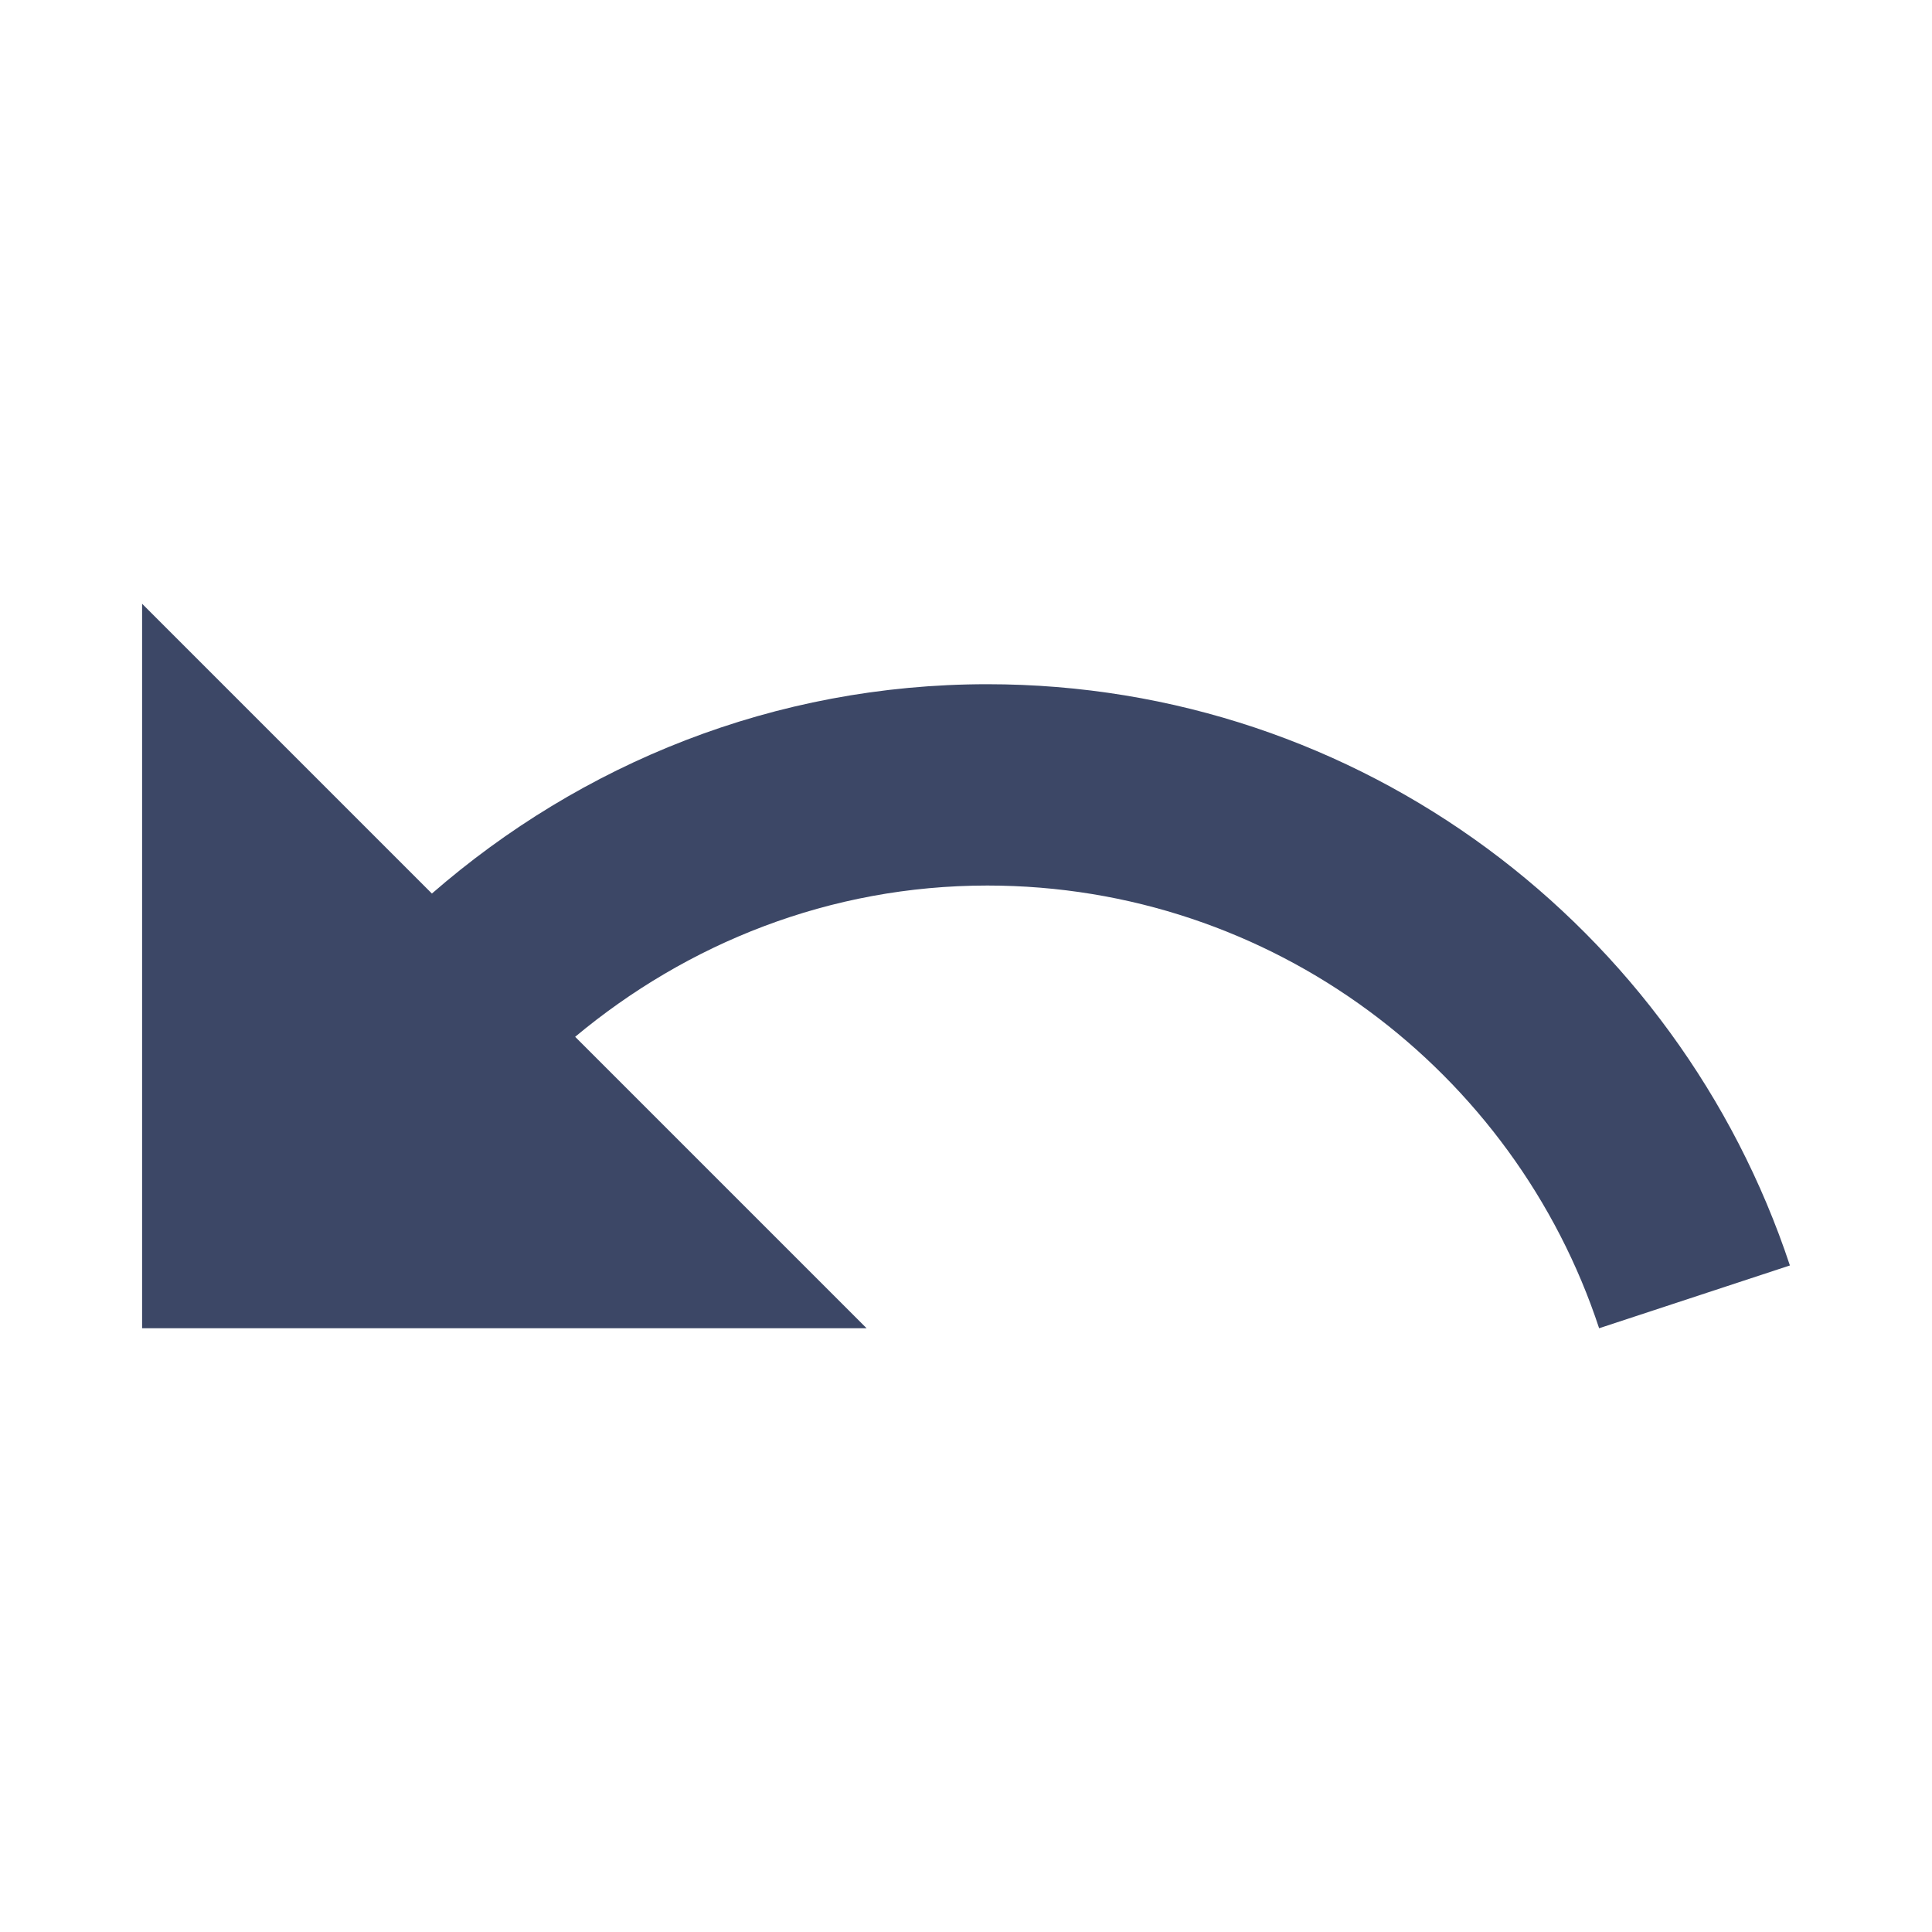 <svg width="20" height="20" viewBox="0 0 20 20" fill="none" xmlns="http://www.w3.org/2000/svg">
<path d="M10.221 7.083C8.012 7.083 6.013 7.908 4.471 9.25L1.471 6.25V13.75H8.971L5.954 10.733C7.112 9.767 8.588 9.167 10.221 9.167C13.171 9.167 15.679 11.092 16.554 13.75L18.529 13.1C17.371 9.608 14.096 7.083 10.221 7.083Z" fill="#3C4766"/>
</svg>

